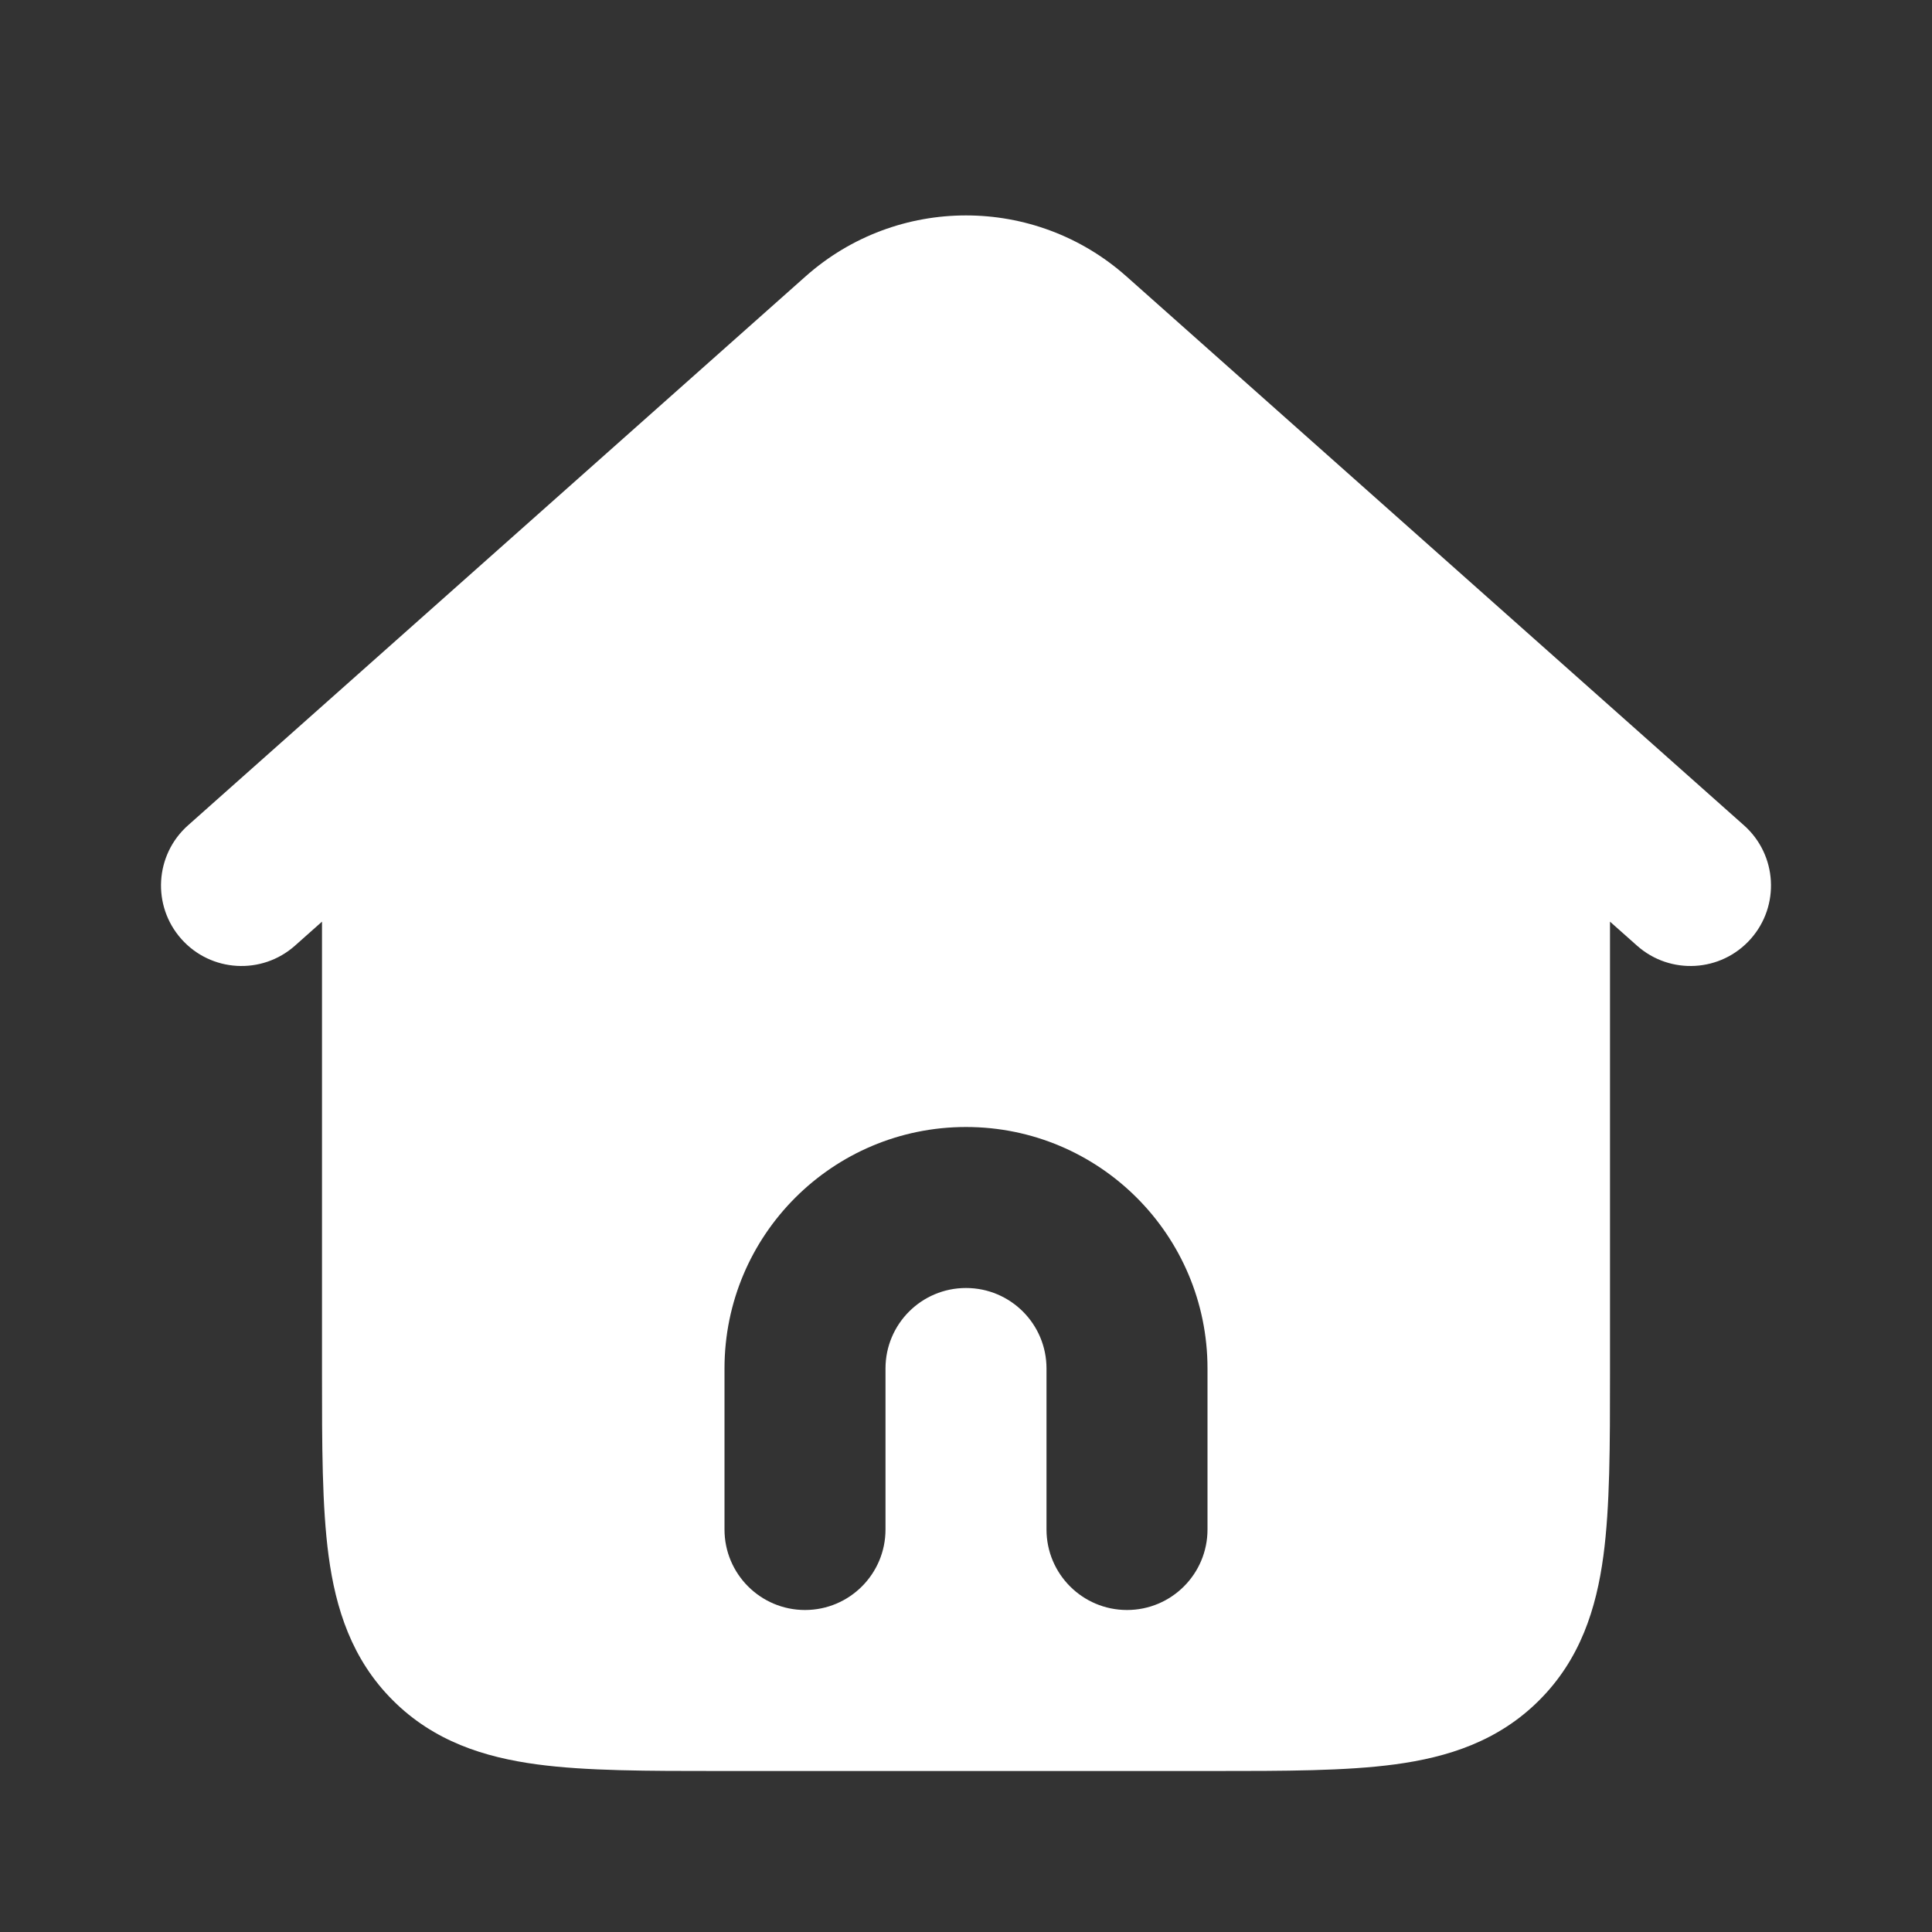 <svg width="45" height="45" viewBox="0 0 45 45" fill="none" xmlns="http://www.w3.org/2000/svg">
<rect x="0" y="0" width="45" height="45" fill="#333333" stroke="none"/>
<g clip-path="url(#clip0_1_438)">
<path fill-rule="evenodd" clip-rule="evenodd" d="M26.237 6.438C24.106 4.544 20.894 4.544 18.763 6.438L4.379 19.224C3.605 19.912 3.536 21.097 4.224 21.871C4.912 22.645 6.097 22.714 6.871 22.026L7.5 21.467V31.998C7.5 33.66 7.5 35.093 7.654 36.24C7.819 37.469 8.192 38.647 9.148 39.602C10.103 40.558 11.281 40.931 12.51 41.096C13.657 41.25 15.089 41.25 16.752 41.25H28.248C29.911 41.25 31.343 41.25 32.49 41.096C33.719 40.931 34.897 40.558 35.852 39.602C36.808 38.647 37.181 37.469 37.346 36.24C37.5 35.093 37.5 33.661 37.5 31.999V21.467L38.129 22.026C38.903 22.714 40.088 22.645 40.776 21.871C41.464 21.097 41.395 19.912 40.621 19.224L26.237 6.438ZM22.5 30C21.464 30 20.625 30.839 20.625 31.875V35.625C20.625 36.66 19.786 37.5 18.75 37.5C17.715 37.5 16.875 36.66 16.875 35.625V31.875C16.875 28.768 19.393 26.25 22.5 26.25C25.607 26.25 28.125 28.768 28.125 31.875V35.625C28.125 36.66 27.286 37.5 26.25 37.5C25.214 37.5 24.375 36.66 24.375 35.625V31.875C24.375 30.839 23.536 30 22.5 30Z" fill="white"/>
</g>
<defs>
<clipPath id="clip0_1_438">
<rect width="45" height="45" fill="white"/>
</clipPath>
</defs>
</svg>
